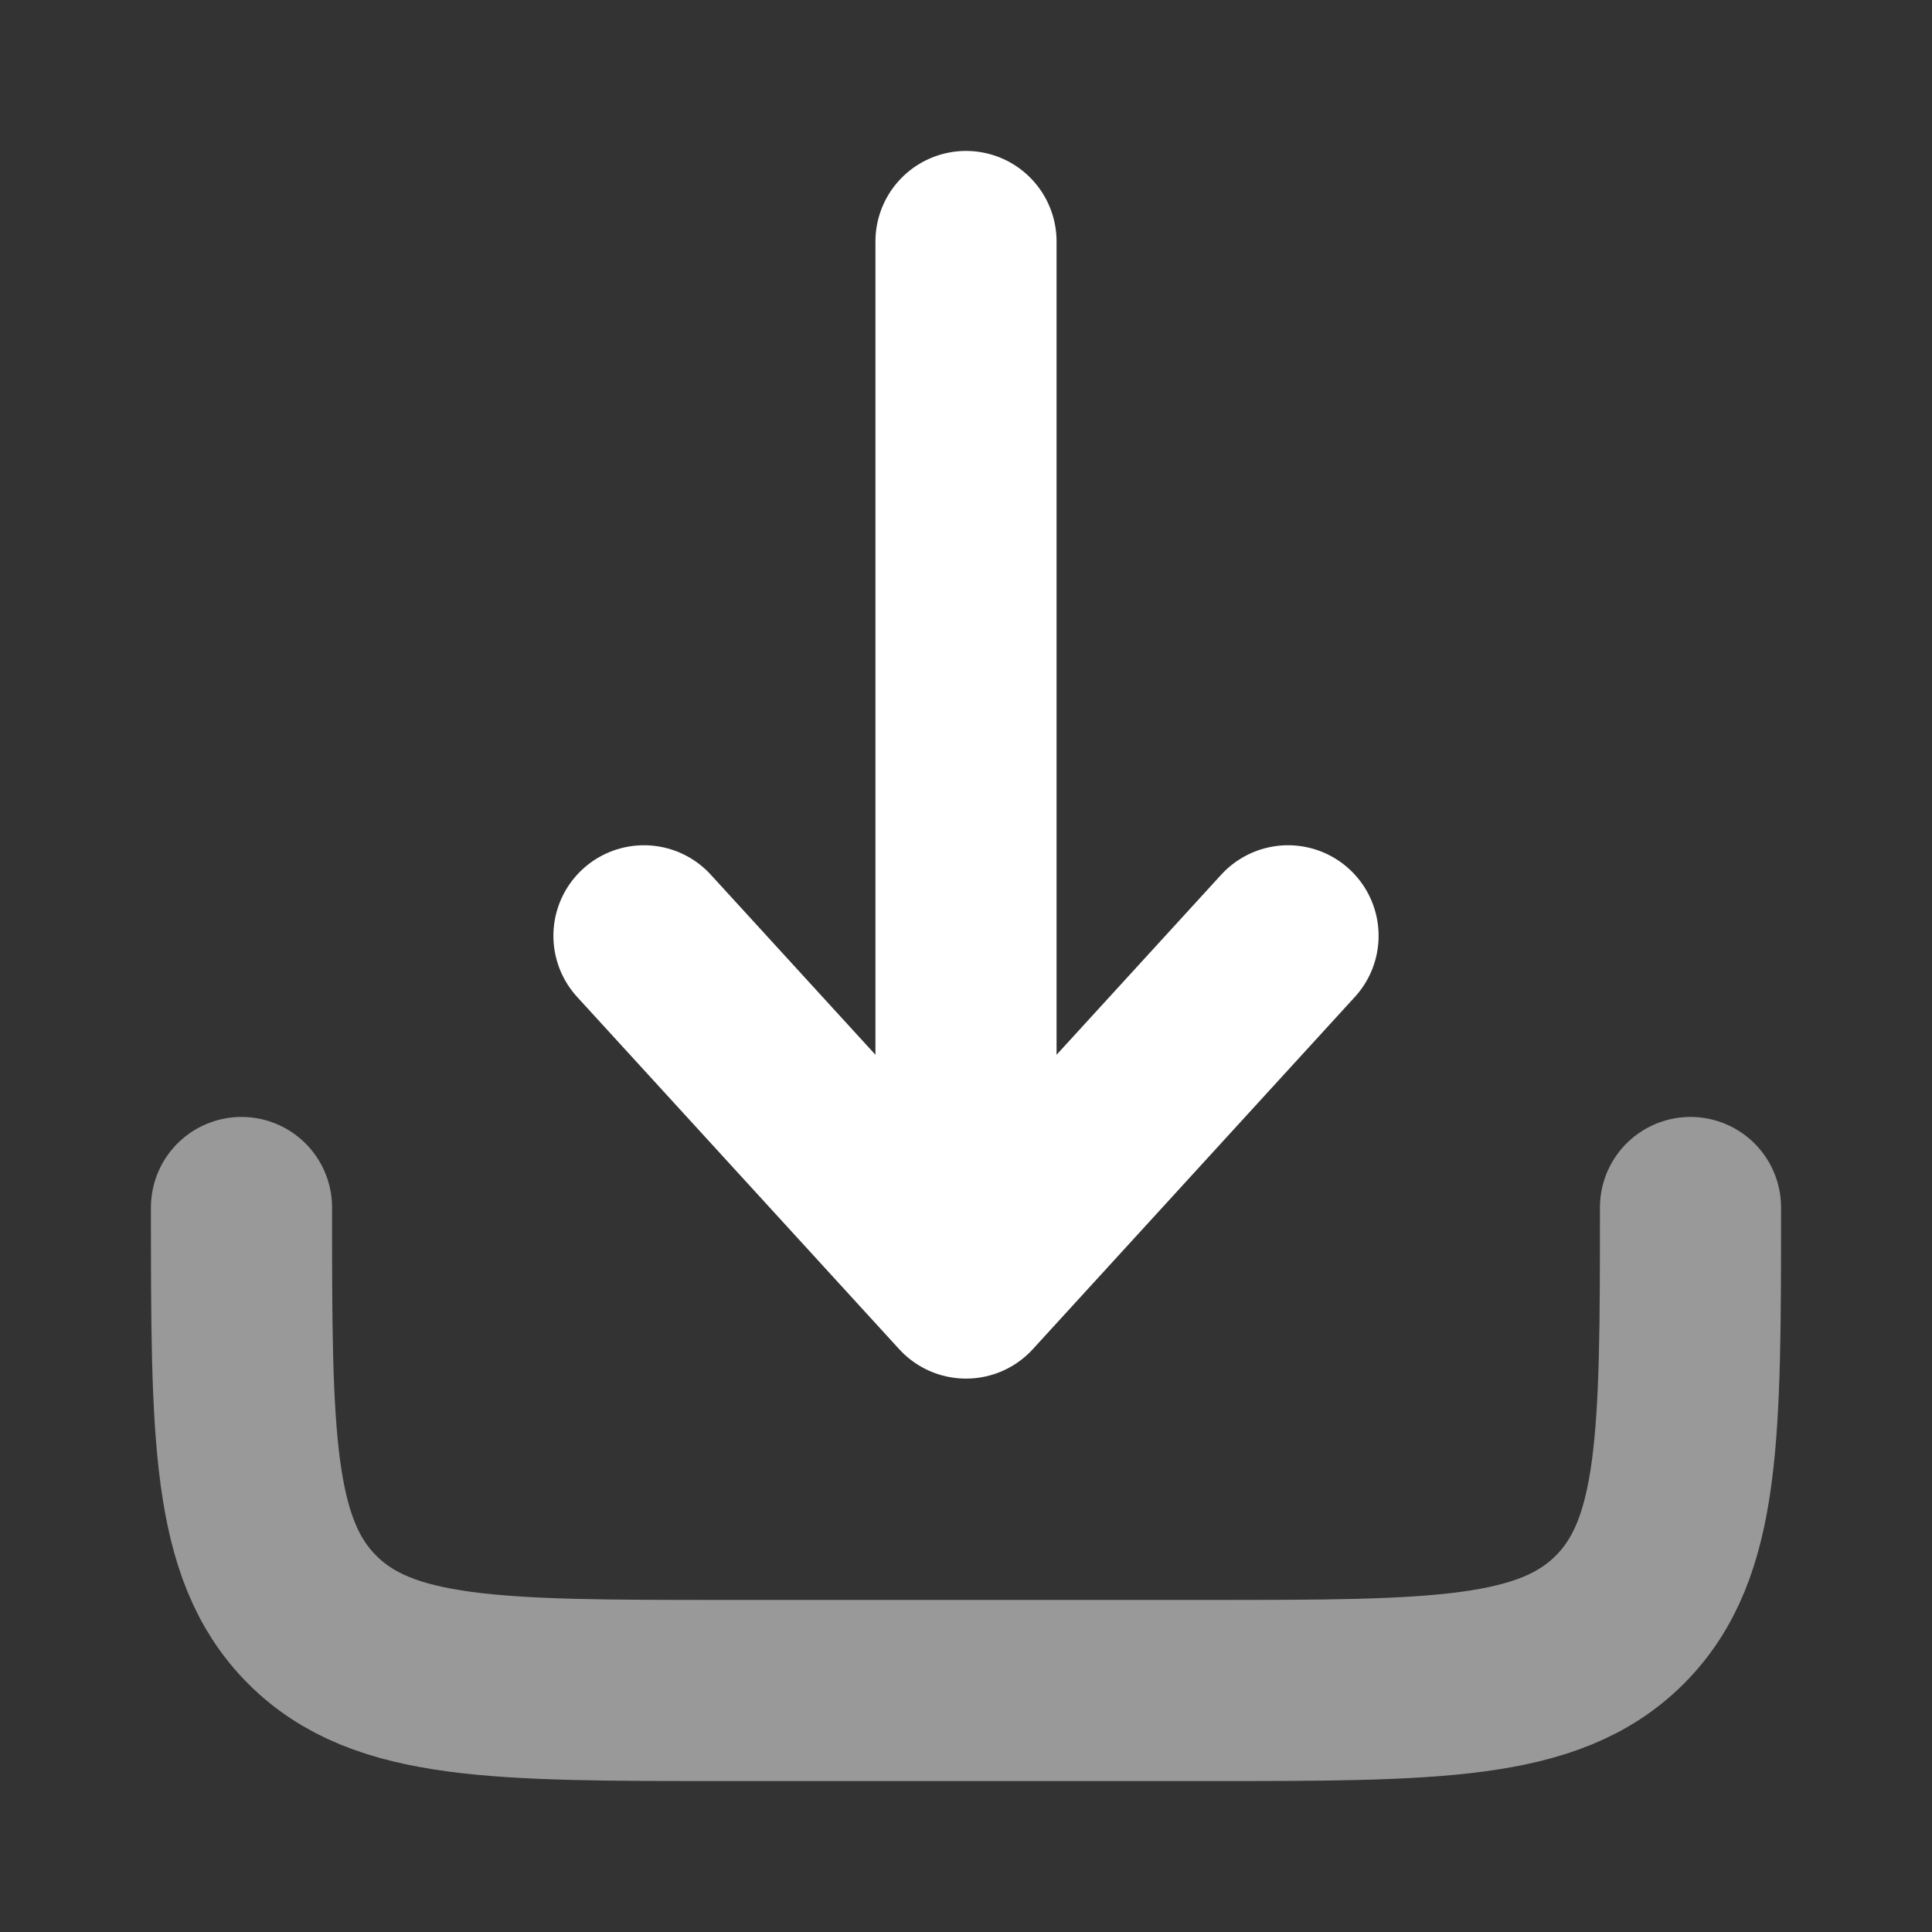 <svg width="16" height="16" viewBox="0 0 16 16" fill="none" xmlns="http://www.w3.org/2000/svg">
<rect x="0" y="0" width="16" height="16" fill="#333333" stroke="none"/>
<path opacity="0.5" d="M2 10C2 11.886 2 12.828 2.586 13.414C3.172 14 4.114 14 6 14H10C11.886 14 12.828 14 13.414 13.414C14 12.828 14 11.886 14 10" stroke="white" stroke-width="1.5" stroke-linecap="round" stroke-linejoin="round"/>
<path d="M8 2V10.667M8 10.667L10.667 7.75M8 10.667L5.333 7.75" stroke="white" stroke-width="1.5" stroke-linecap="round" stroke-linejoin="round"/>
</svg>
